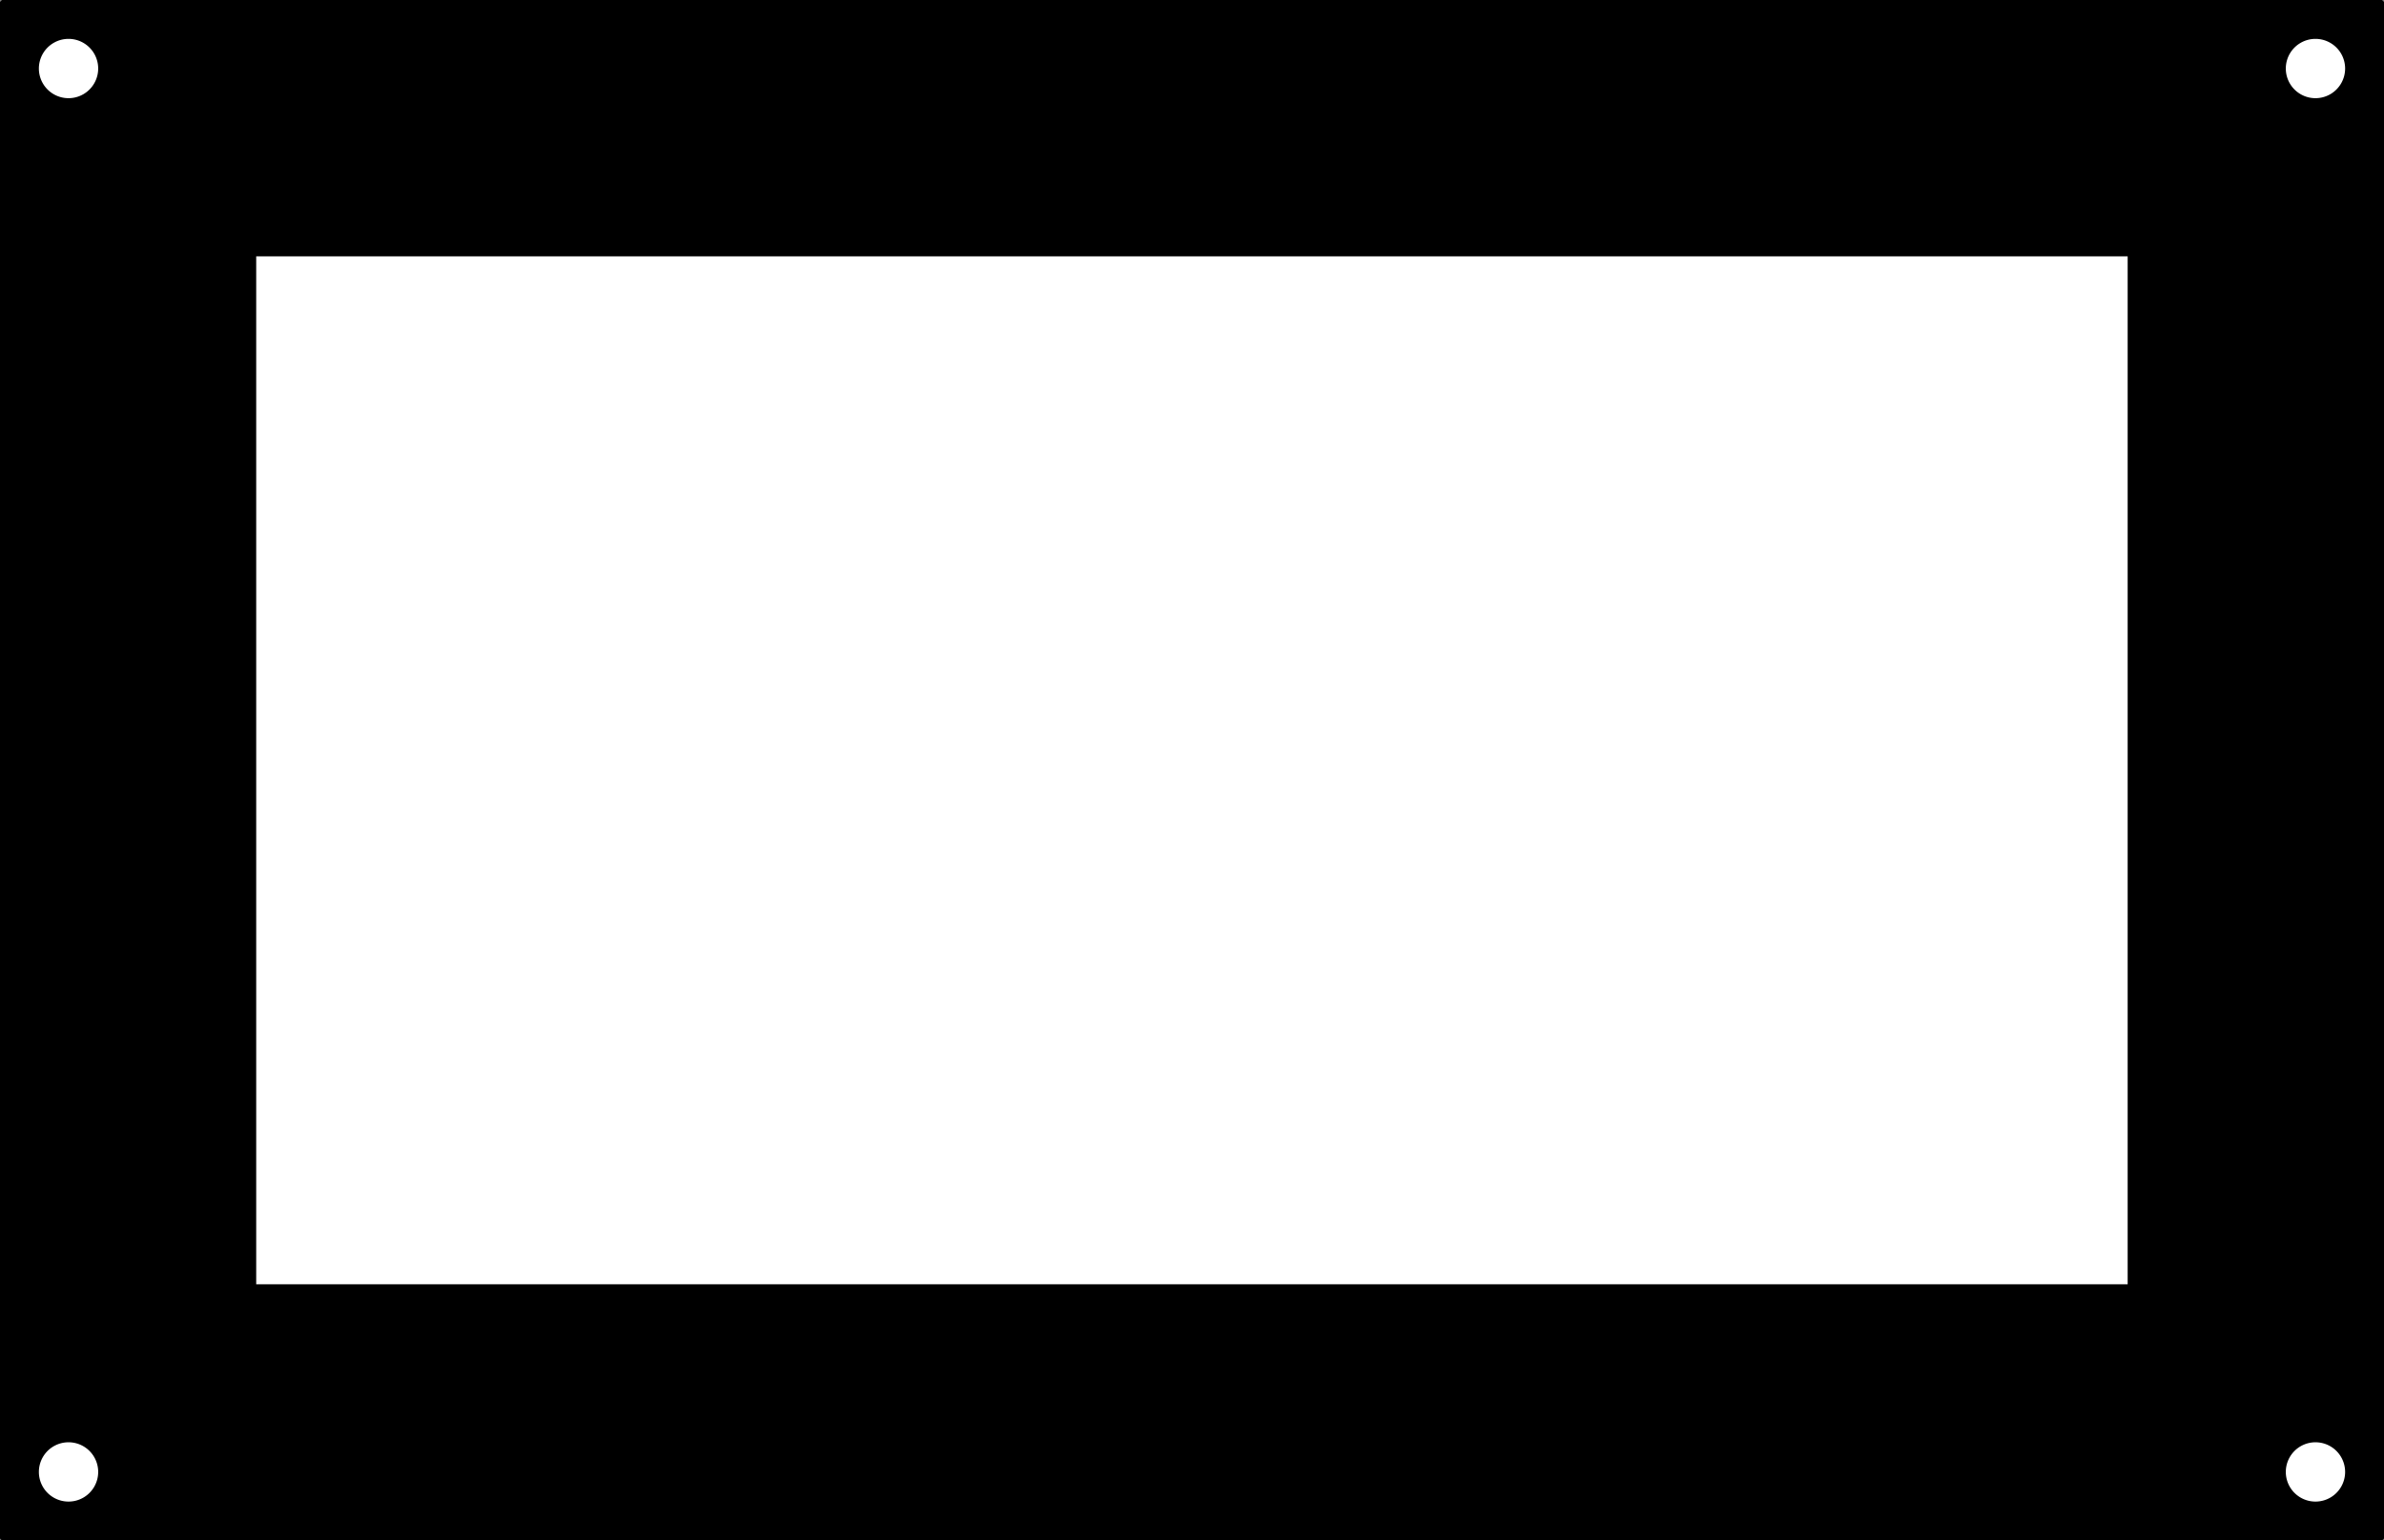 <?xml version="1.0" encoding="utf-8"?>
<!-- Generator: Fusion 360, Shaper Origin Export Add-In, Version 1.5.0  -->
<svg enable-background="new 0 0 18.089 11.689" height="11.689cm" shaper:fusionaddin="version:1.5.0" version="1.1" viewBox="0 0 18.089 11.689" width="18.089cm" x="0cm" xml:space="preserve" xmlns="http://www.w3.org/2000/svg" xmlns:shaper="http://www.shapertools.com/namespaces/shaper" xmlns:xlink="http://www.w3.org/1999/xlink" y="0cm"><rect x="0" y="0" width="18.089" height="11.689" fill="#808080" stroke="none"/><path d="M17.569,0.52 L17.569,11.169 A0.52,0.52 0 0,1 17.049,11.689 L0,11.689 A0.52,0.52 90 0,1 -0.52,11.169 L-0.52,0.52 A0.52,0.52 180 0,1 -0,-0 L17.049,0 A0.52,0.52 270 0,1 17.569,0.52z" fill="rgb(0,0,0)" shaper:cutDepth="0.001" shaper:pathType="exterior" transform="matrix(1,0,0,-1,0.52,11.689)" vector-effect="non-scaling-stroke" /><path d="M16.824,0.52 a0.225,0.225 0 1,1 0.45,0 a0.225,0.225 0 1,1 -0.45,0z" fill="rgb(255,255,255)" shaper:cutDepth="0.001" shaper:pathType="interior" stroke="rgb(0,0,0)" transform="matrix(1,0,0,-1,0.52,11.689)" vector-effect="non-scaling-stroke" /><path d="M16.824,11.169 a0.225,0.225 0 1,1 0.45,0 a0.225,0.225 0 1,1 -0.45,0z" fill="rgb(255,255,255)" shaper:cutDepth="0.001" shaper:pathType="interior" stroke="rgb(0,0,0)" transform="matrix(1,0,0,-1,0.52,11.689)" vector-effect="non-scaling-stroke" /><path d="M-0.225,0.52 a0.225,0.225 0 1,1 0.45,0 a0.225,0.225 0 1,1 -0.45,0z" fill="rgb(255,255,255)" shaper:cutDepth="0.001" shaper:pathType="interior" stroke="rgb(0,0,0)" transform="matrix(1,0,0,-1,0.52,11.689)" vector-effect="non-scaling-stroke" /><path d="M-0.225,11.169 a0.225,0.225 0 1,1 0.45,0 a0.225,0.225 0 1,1 -0.45,0z" fill="rgb(255,255,255)" shaper:cutDepth="0.001" shaper:pathType="interior" stroke="rgb(0,0,0)" transform="matrix(1,0,0,-1,0.52,11.689)" vector-effect="non-scaling-stroke" /><path d="M16.124,10.244 L16.124,1.444 0.924,1.444 0.924,10.244 16.124,10.244z" fill="rgb(255,255,255)" shaper:cutDepth="0.001" shaper:pathType="interior" stroke="rgb(0,0,0)" transform="matrix(1,0,0,-1,0.52,11.689)" vector-effect="non-scaling-stroke" /></svg>
